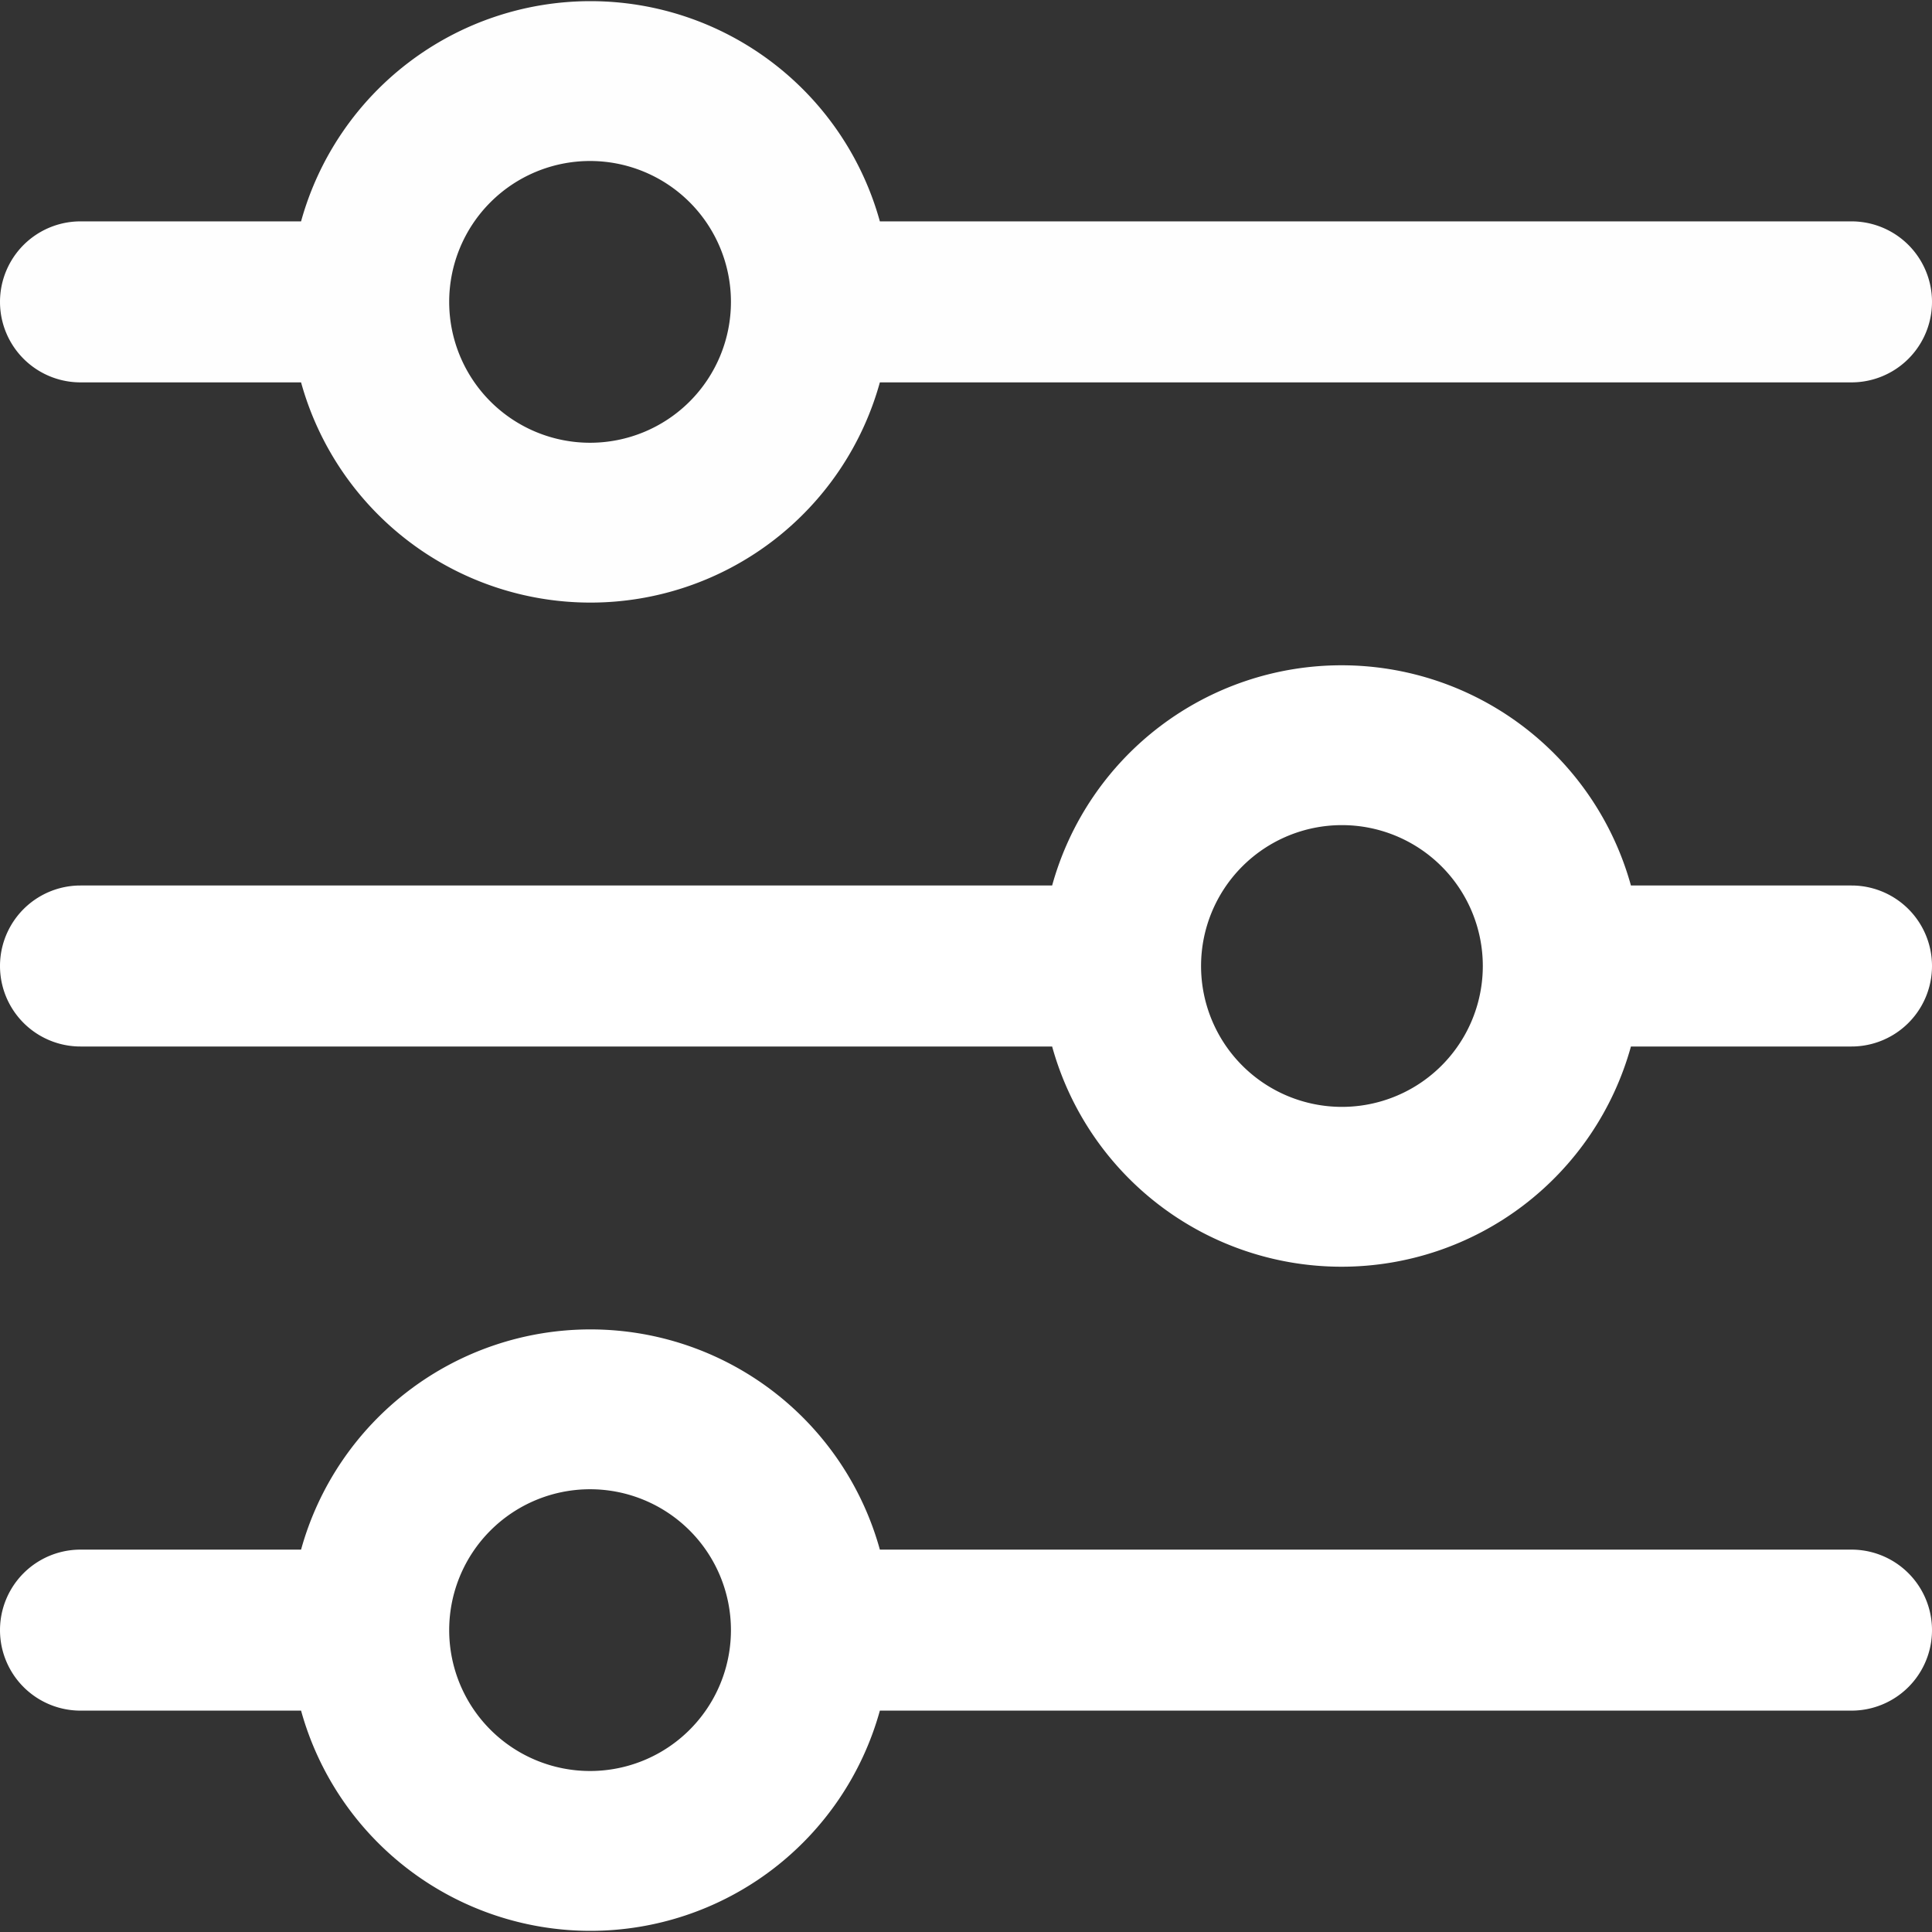 <?xml version="1.0"?>
<svg width="24" height="24" xmlns="http://www.w3.org/2000/svg" xmlns:svg="http://www.w3.org/2000/svg">
 <rect width="100%" height="100%" fill="#333333" stroke="none"/>
 <g class="layer">
  <title>Layer 1</title>
  <path d="m1,4.75l2.74,0a3.73,3.73 0 0 0 7.19,0l12.07,0a1,1 0 0 0 0,-2l-12.07,0a3.73,3.73 0 0 0 -7.19,0l-2.74,0a1,1 0 0 0 0,2zm6.33,-2.75a1.75,1.75 0 1 1 -1.75,1.75a1.75,1.75 0 0 1 1.75,-1.75z" fill="#fefefe" id="svg_1" transform="matrix(1 0 0 1 0 0)"/>
  <path d="m23,11l-2.74,0a3.73,3.73 0 0 0 -7.19,0l-12.07,0a1,1 0 0 0 0,2l12.07,0a3.73,3.73 0 0 0 7.19,0l2.74,0a1,1 0 0 0 0,-2zm-6.33,2.75a1.75,1.75 0 1 1 1.75,-1.75a1.75,1.75 0 0 1 -1.75,1.75z" fill="#ffffff" id="svg_2" transform="matrix(1 0 0 1 0 0)"/>
  <path d="m23,19.25l-12.07,0a3.73,3.73 0 0 0 -7.19,0l-2.74,0a1,1 0 0 0 0,2l2.74,0a3.73,3.73 0 0 0 7.19,0l12.07,0a1,1 0 0 0 0,-2zm-15.67,2.75a1.75,1.75 0 1 1 1.75,-1.75a1.75,1.75 0 0 1 -1.75,1.75z" fill="#ffffff" id="svg_3"/>
 </g>
</svg>